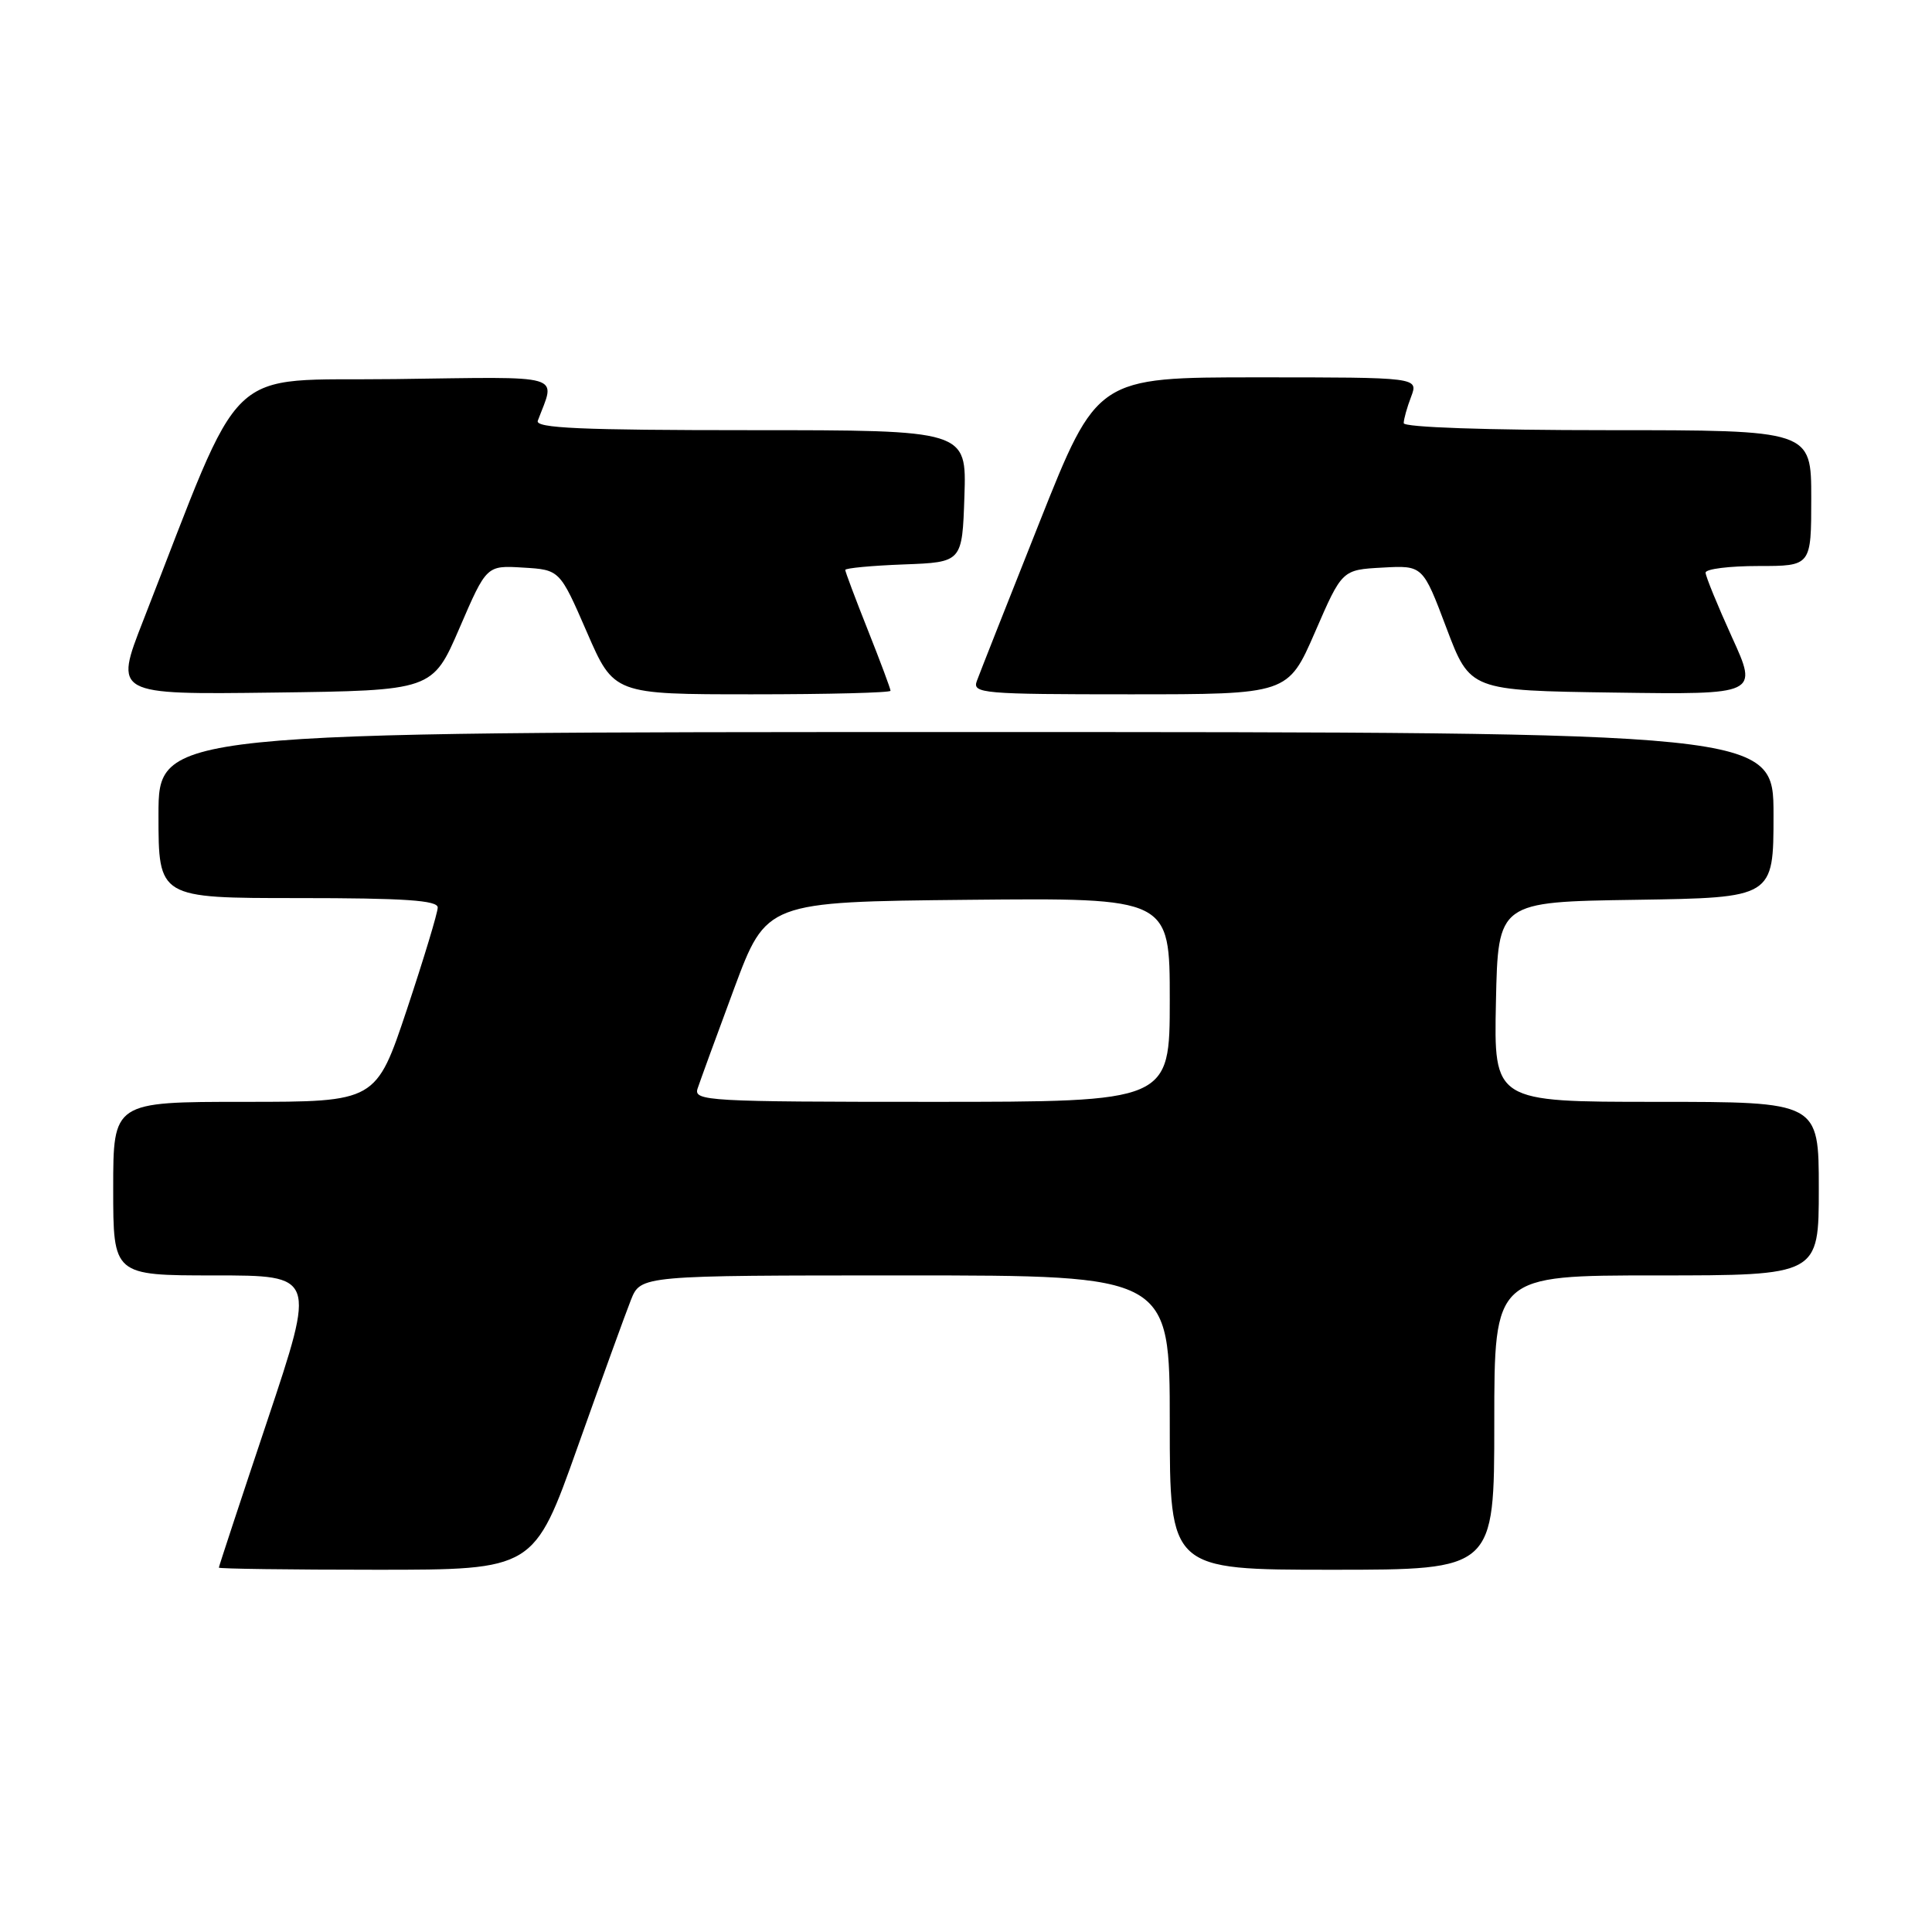 <?xml version="1.0" encoding="UTF-8" standalone="no"?>
<!DOCTYPE svg PUBLIC "-//W3C//DTD SVG 1.1//EN" "http://www.w3.org/Graphics/SVG/1.1/DTD/svg11.dtd" >
<svg xmlns="http://www.w3.org/2000/svg" xmlns:xlink="http://www.w3.org/1999/xlink" version="1.1" viewBox="0 0 256 256">
 <g >
 <path fill="currentColor"
d=" M 76.53 191.75 C 79.71 182.81 82.89 174.04 83.60 172.25 C 84.90 169.00 84.90 169.00 119.95 169.00 C 155.00 169.00 155.00 169.00 155.00 188.50 C 155.00 208.00 155.00 208.00 176.50 208.00 C 198.00 208.00 198.00 208.00 198.00 188.50 C 198.00 169.00 198.00 169.00 219.50 169.00 C 241.00 169.00 241.00 169.00 241.00 157.50 C 241.00 146.00 241.00 146.00 219.47 146.00 C 197.94 146.00 197.94 146.00 198.22 132.75 C 198.50 119.50 198.50 119.50 216.75 119.23 C 235.00 118.95 235.00 118.95 235.00 107.98 C 235.00 97.00 235.00 97.00 128.00 97.00 C 21.00 97.00 21.00 97.00 21.00 108.00 C 21.00 119.00 21.00 119.00 39.50 119.00 C 53.62 119.00 58.00 119.30 58.00 120.25 C 58.00 120.94 56.16 127.01 53.92 133.75 C 49.83 146.00 49.83 146.00 32.42 146.00 C 15.00 146.00 15.00 146.00 15.00 157.50 C 15.00 169.00 15.00 169.00 28.43 169.00 C 41.85 169.00 41.85 169.00 35.43 188.22 C 31.89 198.79 29.00 207.57 29.00 207.72 C 29.00 207.87 38.40 208.00 49.88 208.00 C 70.76 208.00 70.76 208.00 76.53 191.75 Z  M 60.89 83.21 C 64.47 74.91 64.47 74.91 69.32 75.21 C 74.17 75.50 74.17 75.50 77.76 83.75 C 81.34 92.00 81.34 92.00 99.67 92.00 C 109.75 92.00 118.00 91.79 118.00 91.53 C 118.00 91.27 116.65 87.65 115.00 83.50 C 113.35 79.35 112.00 75.75 112.00 75.52 C 112.00 75.28 115.49 74.95 119.75 74.79 C 127.50 74.50 127.50 74.50 127.79 65.75 C 128.08 57.00 128.08 57.00 99.43 57.00 C 76.93 57.00 70.89 56.73 71.26 55.75 C 73.62 49.45 75.27 49.93 52.38 50.23 C 29.26 50.53 32.63 47.31 18.96 82.27 C 15.14 92.04 15.14 92.04 36.22 91.77 C 57.31 91.50 57.31 91.50 60.89 83.21 Z  M 174.25 83.75 C 177.83 75.50 177.83 75.50 183.18 75.21 C 188.53 74.91 188.53 74.91 191.66 83.21 C 194.79 91.50 194.79 91.50 213.88 91.77 C 232.97 92.04 232.97 92.04 229.48 84.40 C 227.57 80.19 226.00 76.36 226.00 75.88 C 226.00 75.39 229.15 75.00 233.00 75.00 C 240.00 75.00 240.00 75.00 240.00 66.00 C 240.00 57.00 240.00 57.00 213.00 57.00 C 196.92 57.00 186.00 56.62 186.00 56.07 C 186.00 55.55 186.44 53.98 186.98 52.57 C 187.95 50.00 187.95 50.00 166.66 50.00 C 145.37 50.00 145.37 50.00 137.72 69.25 C 133.51 79.84 129.78 89.29 129.43 90.25 C 128.83 91.88 130.21 92.00 149.72 92.00 C 170.66 92.00 170.66 92.00 174.25 83.75 Z  M 92.43 144.25 C 92.75 143.29 94.92 137.32 97.27 131.00 C 101.55 119.50 101.55 119.50 128.27 119.23 C 155.00 118.97 155.00 118.97 155.00 132.48 C 155.00 146.00 155.00 146.00 123.43 146.00 C 93.82 146.00 91.90 145.89 92.43 144.25 Z "/>
</g>
</svg>